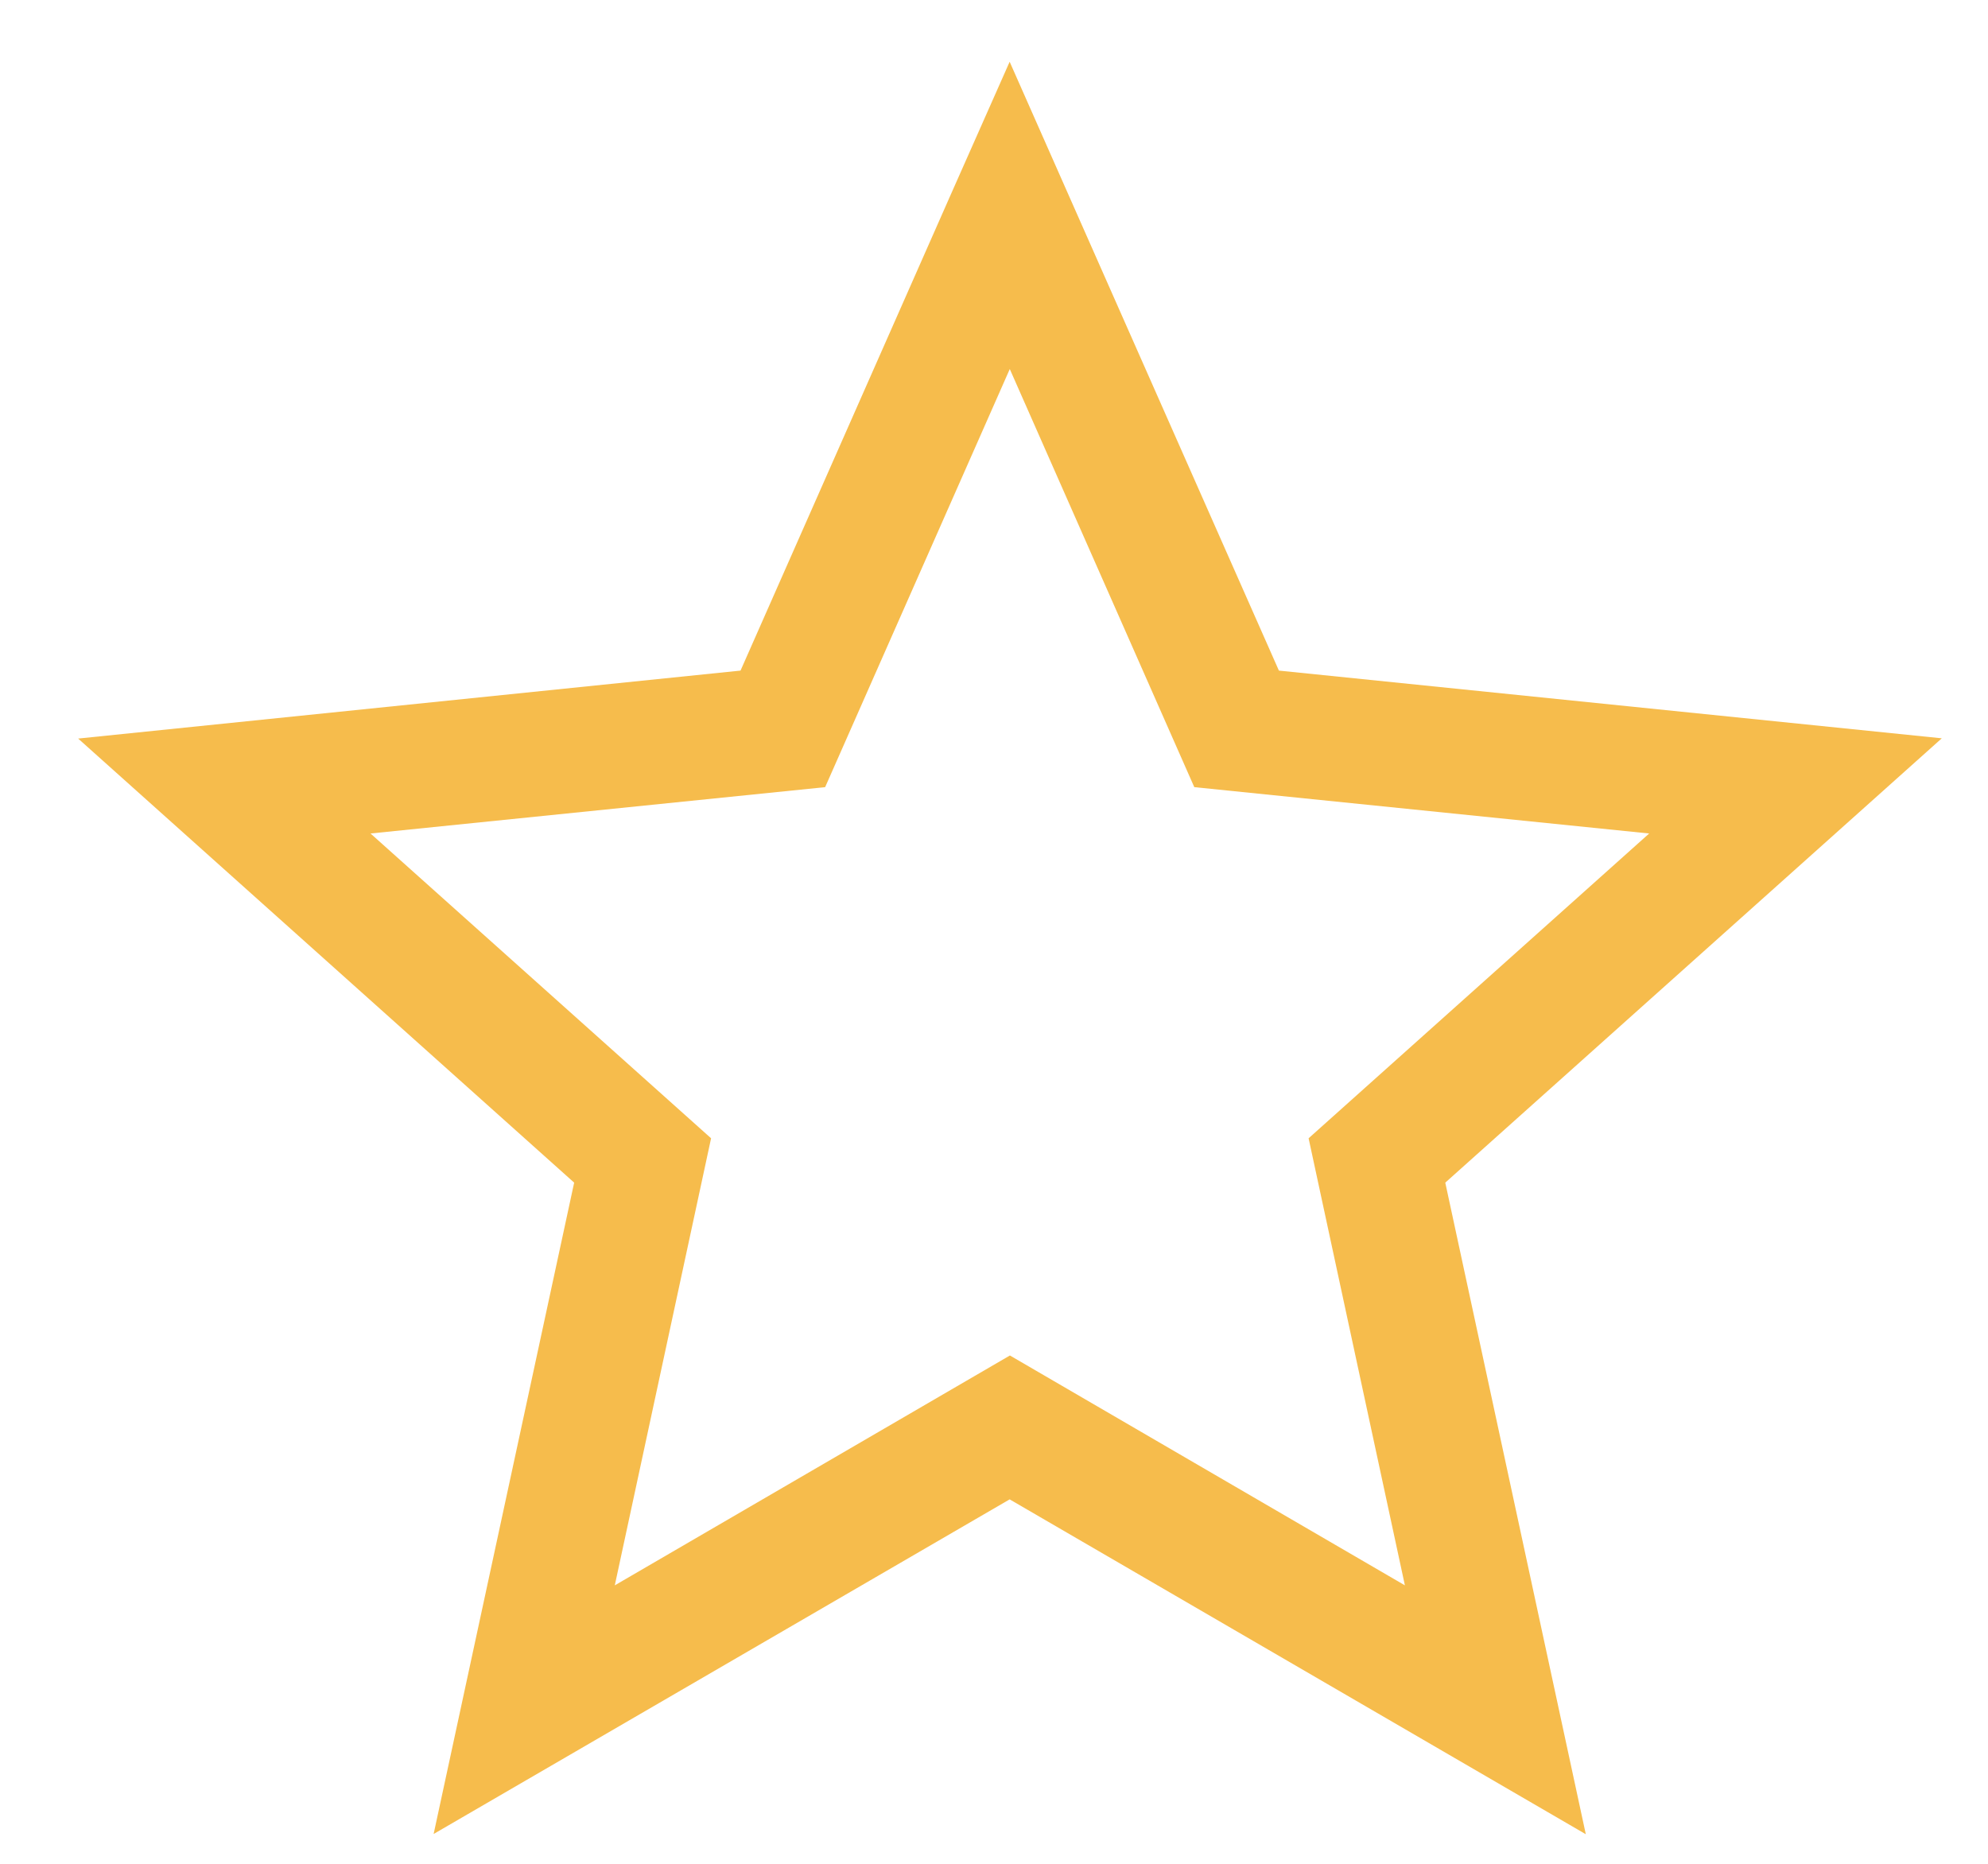 <svg width="16" height="15" viewBox="0 0 16 15" xmlns="http://www.w3.org/2000/svg"><path d="M8.126 12.067L3.49 14.76l1.131-5.242L.629 5.944l5.331-.547L7.668 1.53 8.126.497l2.167 4.9 5.335.545-3.996 3.576 1.131 5.244-4.637-2.695zm3.181.692l-.775-3.598 2.741-2.453-3.661-.373L8.127 2.97 6.641 6.335l-3.659.373 2.741 2.453-.775 3.598 3.18-1.85 3.179 1.85z" fill="#f6bc4c"/></svg>
